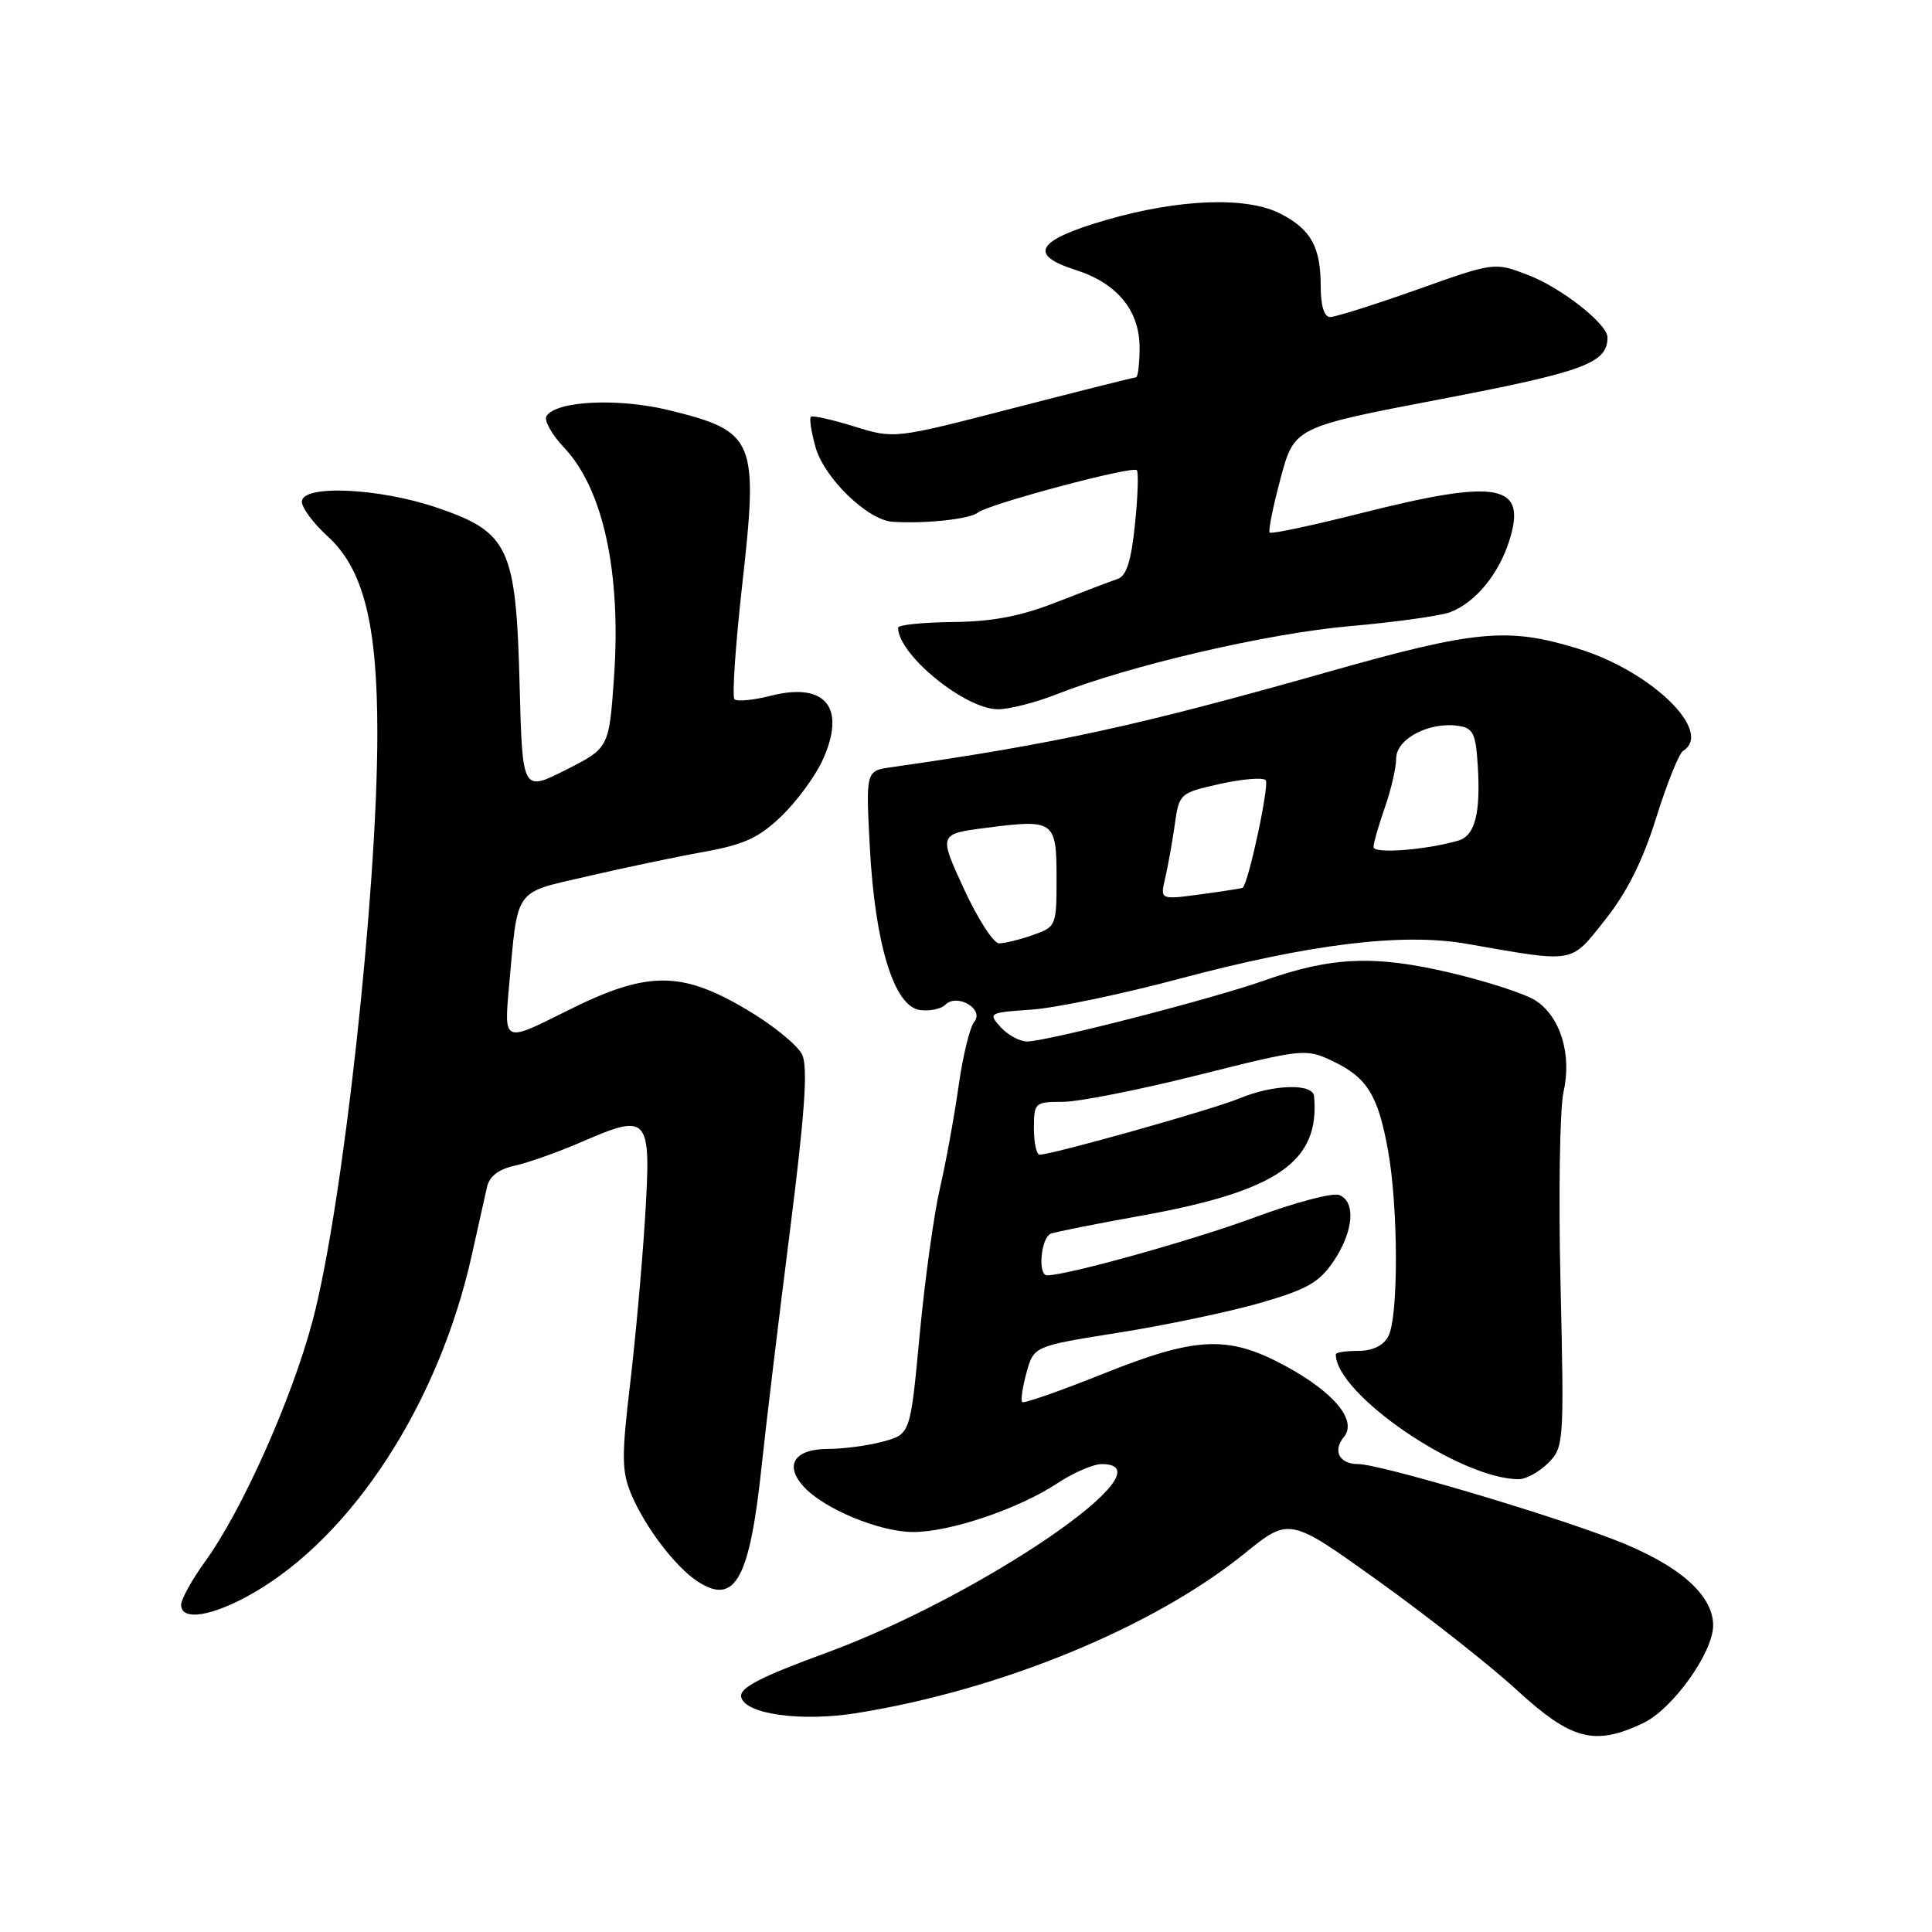 <?xml version="1.0" encoding="UTF-8" standalone="no"?>
<!DOCTYPE svg PUBLIC "-//W3C//DTD SVG 1.1//EN" "http://www.w3.org/Graphics/SVG/1.1/DTD/svg11.dtd" >
<svg xmlns="http://www.w3.org/2000/svg" xmlns:xlink="http://www.w3.org/1999/xlink" version="1.1" viewBox="0 0 256 256">
 <g >
 <path fill="currentColor"
d=" M 217.73 228.32 C 221.63 226.47 227.00 218.97 227.00 215.38 C 227.00 211.29 222.39 207.29 213.85 204.00 C 204.69 200.47 182.78 194.00 179.98 194.00 C 177.47 194.00 176.55 192.25 178.07 190.41 C 179.90 188.21 176.71 184.41 170.09 180.87 C 162.66 176.90 158.43 177.11 146.03 182.09 C 140.42 184.33 135.66 186.00 135.45 185.78 C 135.23 185.56 135.49 183.81 136.02 181.88 C 136.99 178.37 136.99 178.37 148.25 176.58 C 154.44 175.60 162.86 173.83 166.97 172.65 C 173.20 170.85 174.81 169.94 176.72 167.10 C 179.36 163.17 179.69 159.20 177.44 158.34 C 176.58 158.01 171.52 159.35 166.19 161.33 C 158.10 164.32 141.48 168.97 138.75 168.99 C 137.47 169.00 137.93 163.96 139.25 163.47 C 139.94 163.21 145.29 162.15 151.14 161.10 C 169.26 157.85 174.92 153.95 174.12 145.25 C 173.96 143.52 168.70 143.68 164.24 145.54 C 160.81 146.98 139.43 153.00 137.75 153.00 C 137.34 153.00 137.00 151.43 137.00 149.50 C 137.00 146.11 137.12 146.00 140.82 146.00 C 142.93 146.00 151.02 144.40 158.81 142.44 C 172.67 138.96 173.04 138.92 176.56 140.59 C 181.15 142.77 182.59 145.09 183.92 152.43 C 185.29 159.98 185.32 174.54 183.96 177.07 C 183.30 178.31 181.87 179.00 179.96 179.00 C 178.33 179.00 177.00 179.20 177.00 179.45 C 177.00 184.74 193.50 196.00 201.24 196.00 C 202.21 196.00 203.96 195.04 205.14 193.86 C 207.22 191.78 207.26 191.19 206.78 170.21 C 206.50 158.38 206.68 146.91 207.17 144.72 C 208.30 139.73 206.78 134.74 203.48 132.58 C 202.15 131.71 197.11 130.06 192.28 128.92 C 182.20 126.53 176.44 126.76 167.50 129.93 C 160.56 132.38 138.71 138.00 136.09 138.00 C 135.11 138.00 133.53 137.14 132.58 136.09 C 130.91 134.24 131.02 134.17 136.68 133.78 C 139.88 133.56 148.70 131.72 156.28 129.69 C 173.56 125.08 185.84 123.58 194.29 125.05 C 208.89 127.60 208.01 127.75 212.70 121.87 C 215.59 118.22 217.69 114.04 219.46 108.34 C 220.88 103.81 222.48 99.82 223.02 99.49 C 227.07 96.98 218.87 88.97 209.19 85.98 C 199.82 83.08 195.62 83.47 176.08 89.00 C 150.84 96.16 139.95 98.54 118.11 101.66 C 114.72 102.14 114.72 102.14 115.26 112.32 C 115.94 125.12 118.47 133.35 121.87 133.83 C 123.17 134.02 124.70 133.70 125.27 133.13 C 126.83 131.57 130.47 133.73 129.09 135.40 C 128.51 136.09 127.57 139.97 127.00 144.03 C 126.42 148.09 125.31 154.18 124.52 157.57 C 123.74 160.95 122.54 169.64 121.86 176.87 C 120.63 190.01 120.63 190.01 117.07 191.00 C 115.10 191.54 111.80 191.99 109.72 191.99 C 105.27 192.00 103.89 194.12 106.48 196.97 C 109.15 199.93 116.56 203.00 121.01 203.00 C 125.92 203.00 135.01 199.92 140.16 196.51 C 142.25 195.13 144.87 194.00 145.98 194.00 C 155.55 194.00 130.09 211.45 109.51 219.00 C 100.72 222.22 97.98 223.64 98.21 224.85 C 98.65 227.12 106.14 228.18 113.47 227.00 C 132.57 223.95 152.81 215.63 164.88 205.87 C 170.85 201.03 170.85 201.03 182.67 209.51 C 189.18 214.18 197.43 220.67 201.00 223.95 C 208.23 230.58 211.29 231.38 217.73 228.32 Z  M 33.51 211.11 C 46.75 203.51 58.15 185.91 62.51 166.33 C 63.35 162.57 64.25 158.52 64.52 157.33 C 64.84 155.86 66.05 154.93 68.24 154.45 C 70.02 154.06 74.06 152.62 77.21 151.25 C 85.96 147.46 86.30 147.87 85.48 161.25 C 85.10 167.44 84.20 177.45 83.48 183.49 C 82.36 192.91 82.38 194.97 83.62 197.94 C 85.45 202.31 89.46 207.60 92.43 209.54 C 97.41 212.81 99.35 209.27 100.95 194.00 C 101.50 188.78 103.17 174.95 104.65 163.27 C 106.64 147.58 107.07 141.46 106.30 139.77 C 105.73 138.52 102.40 135.81 98.90 133.75 C 90.13 128.57 85.68 128.63 74.87 134.07 C 66.78 138.13 66.78 138.13 67.44 130.82 C 68.65 117.45 67.98 118.40 77.81 116.12 C 82.59 115.01 89.51 113.55 93.20 112.89 C 98.65 111.90 100.58 111.01 103.60 108.09 C 105.64 106.11 108.08 102.77 109.03 100.66 C 112.15 93.74 109.39 90.35 102.14 92.19 C 99.83 92.78 97.65 92.99 97.32 92.65 C 96.99 92.32 97.45 85.52 98.34 77.55 C 100.52 58.23 100.07 57.17 88.72 54.37 C 81.96 52.70 73.68 53.10 72.41 55.14 C 72.06 55.71 73.12 57.60 74.77 59.34 C 79.92 64.78 82.33 75.89 81.36 89.74 C 80.70 99.12 80.70 99.12 74.96 102.02 C 69.22 104.92 69.22 104.92 68.85 90.71 C 68.38 72.55 67.44 70.53 57.97 67.29 C 50.26 64.65 40.00 64.18 40.00 66.48 C 40.00 67.29 41.52 69.34 43.38 71.03 C 48.16 75.37 50.00 82.64 50.00 97.13 C 50.00 118.28 45.42 159.90 41.44 174.94 C 38.69 185.34 32.09 200.13 27.17 206.92 C 25.43 209.33 24.00 211.91 24.00 212.65 C 24.00 214.85 28.15 214.18 33.51 211.11 Z  M 139.97 92.01 C 149.75 88.16 167.94 83.93 178.84 82.97 C 184.90 82.44 190.90 81.60 192.18 81.11 C 195.48 79.84 198.56 76.12 199.97 71.71 C 202.40 64.11 198.60 63.39 180.42 67.98 C 173.93 69.62 168.45 70.79 168.24 70.57 C 168.03 70.36 168.68 67.13 169.68 63.40 C 171.50 56.60 171.50 56.60 190.96 52.88 C 209.93 49.25 213.00 48.11 213.00 44.71 C 213.00 42.93 206.87 38.12 202.48 36.44 C 198.01 34.73 198.01 34.73 187.75 38.38 C 182.11 40.38 176.94 42.01 176.25 42.01 C 175.46 42.00 175.00 40.52 175.00 37.93 C 175.00 32.74 173.73 30.43 169.72 28.34 C 165.26 26.01 156.27 26.33 146.50 29.17 C 137.35 31.84 136.18 33.75 142.50 35.76 C 148.02 37.52 151.00 41.13 151.00 46.06 C 151.00 48.23 150.78 50.00 150.52 50.00 C 150.26 50.00 142.95 51.84 134.27 54.08 C 118.50 58.16 118.50 58.16 113.16 56.50 C 110.23 55.59 107.65 55.02 107.44 55.23 C 107.23 55.44 107.50 57.24 108.05 59.22 C 109.19 63.33 114.96 68.93 118.28 69.14 C 122.65 69.42 128.52 68.78 129.57 67.92 C 130.95 66.80 150.03 61.70 150.63 62.30 C 150.88 62.55 150.77 65.77 150.39 69.46 C 149.90 74.31 149.26 76.32 148.10 76.71 C 147.22 77.00 143.57 78.39 140.00 79.79 C 135.27 81.65 131.53 82.37 126.25 82.42 C 122.26 82.47 119.00 82.80 119.00 83.17 C 119.00 86.72 127.81 93.94 132.21 93.98 C 133.71 93.99 137.20 93.10 139.97 92.01 Z  M 127.71 117.75 C 124.37 110.50 124.37 110.50 130.77 109.68 C 139.69 108.53 140.00 108.75 140.00 116.37 C 140.00 122.69 139.94 122.82 136.85 123.90 C 135.12 124.51 133.10 125.00 132.38 125.00 C 131.65 125.00 129.55 121.74 127.71 117.75 Z  M 154.39 116.36 C 154.76 114.79 155.33 111.61 155.66 109.29 C 156.24 105.14 156.32 105.07 161.63 103.88 C 164.59 103.22 167.32 102.99 167.71 103.37 C 168.24 103.90 165.45 116.98 164.66 117.64 C 164.57 117.71 162.08 118.10 159.11 118.50 C 153.72 119.23 153.72 119.23 154.39 116.36 Z  M 182.00 112.24 C 182.00 111.70 182.68 109.34 183.50 107.00 C 184.32 104.66 185.00 101.73 185.00 100.50 C 185.00 97.92 189.33 95.63 193.16 96.17 C 195.20 96.46 195.54 97.13 195.81 101.43 C 196.21 107.75 195.44 110.74 193.25 111.38 C 188.94 112.63 182.00 113.17 182.00 112.24 Z "/>
</g>
</svg>